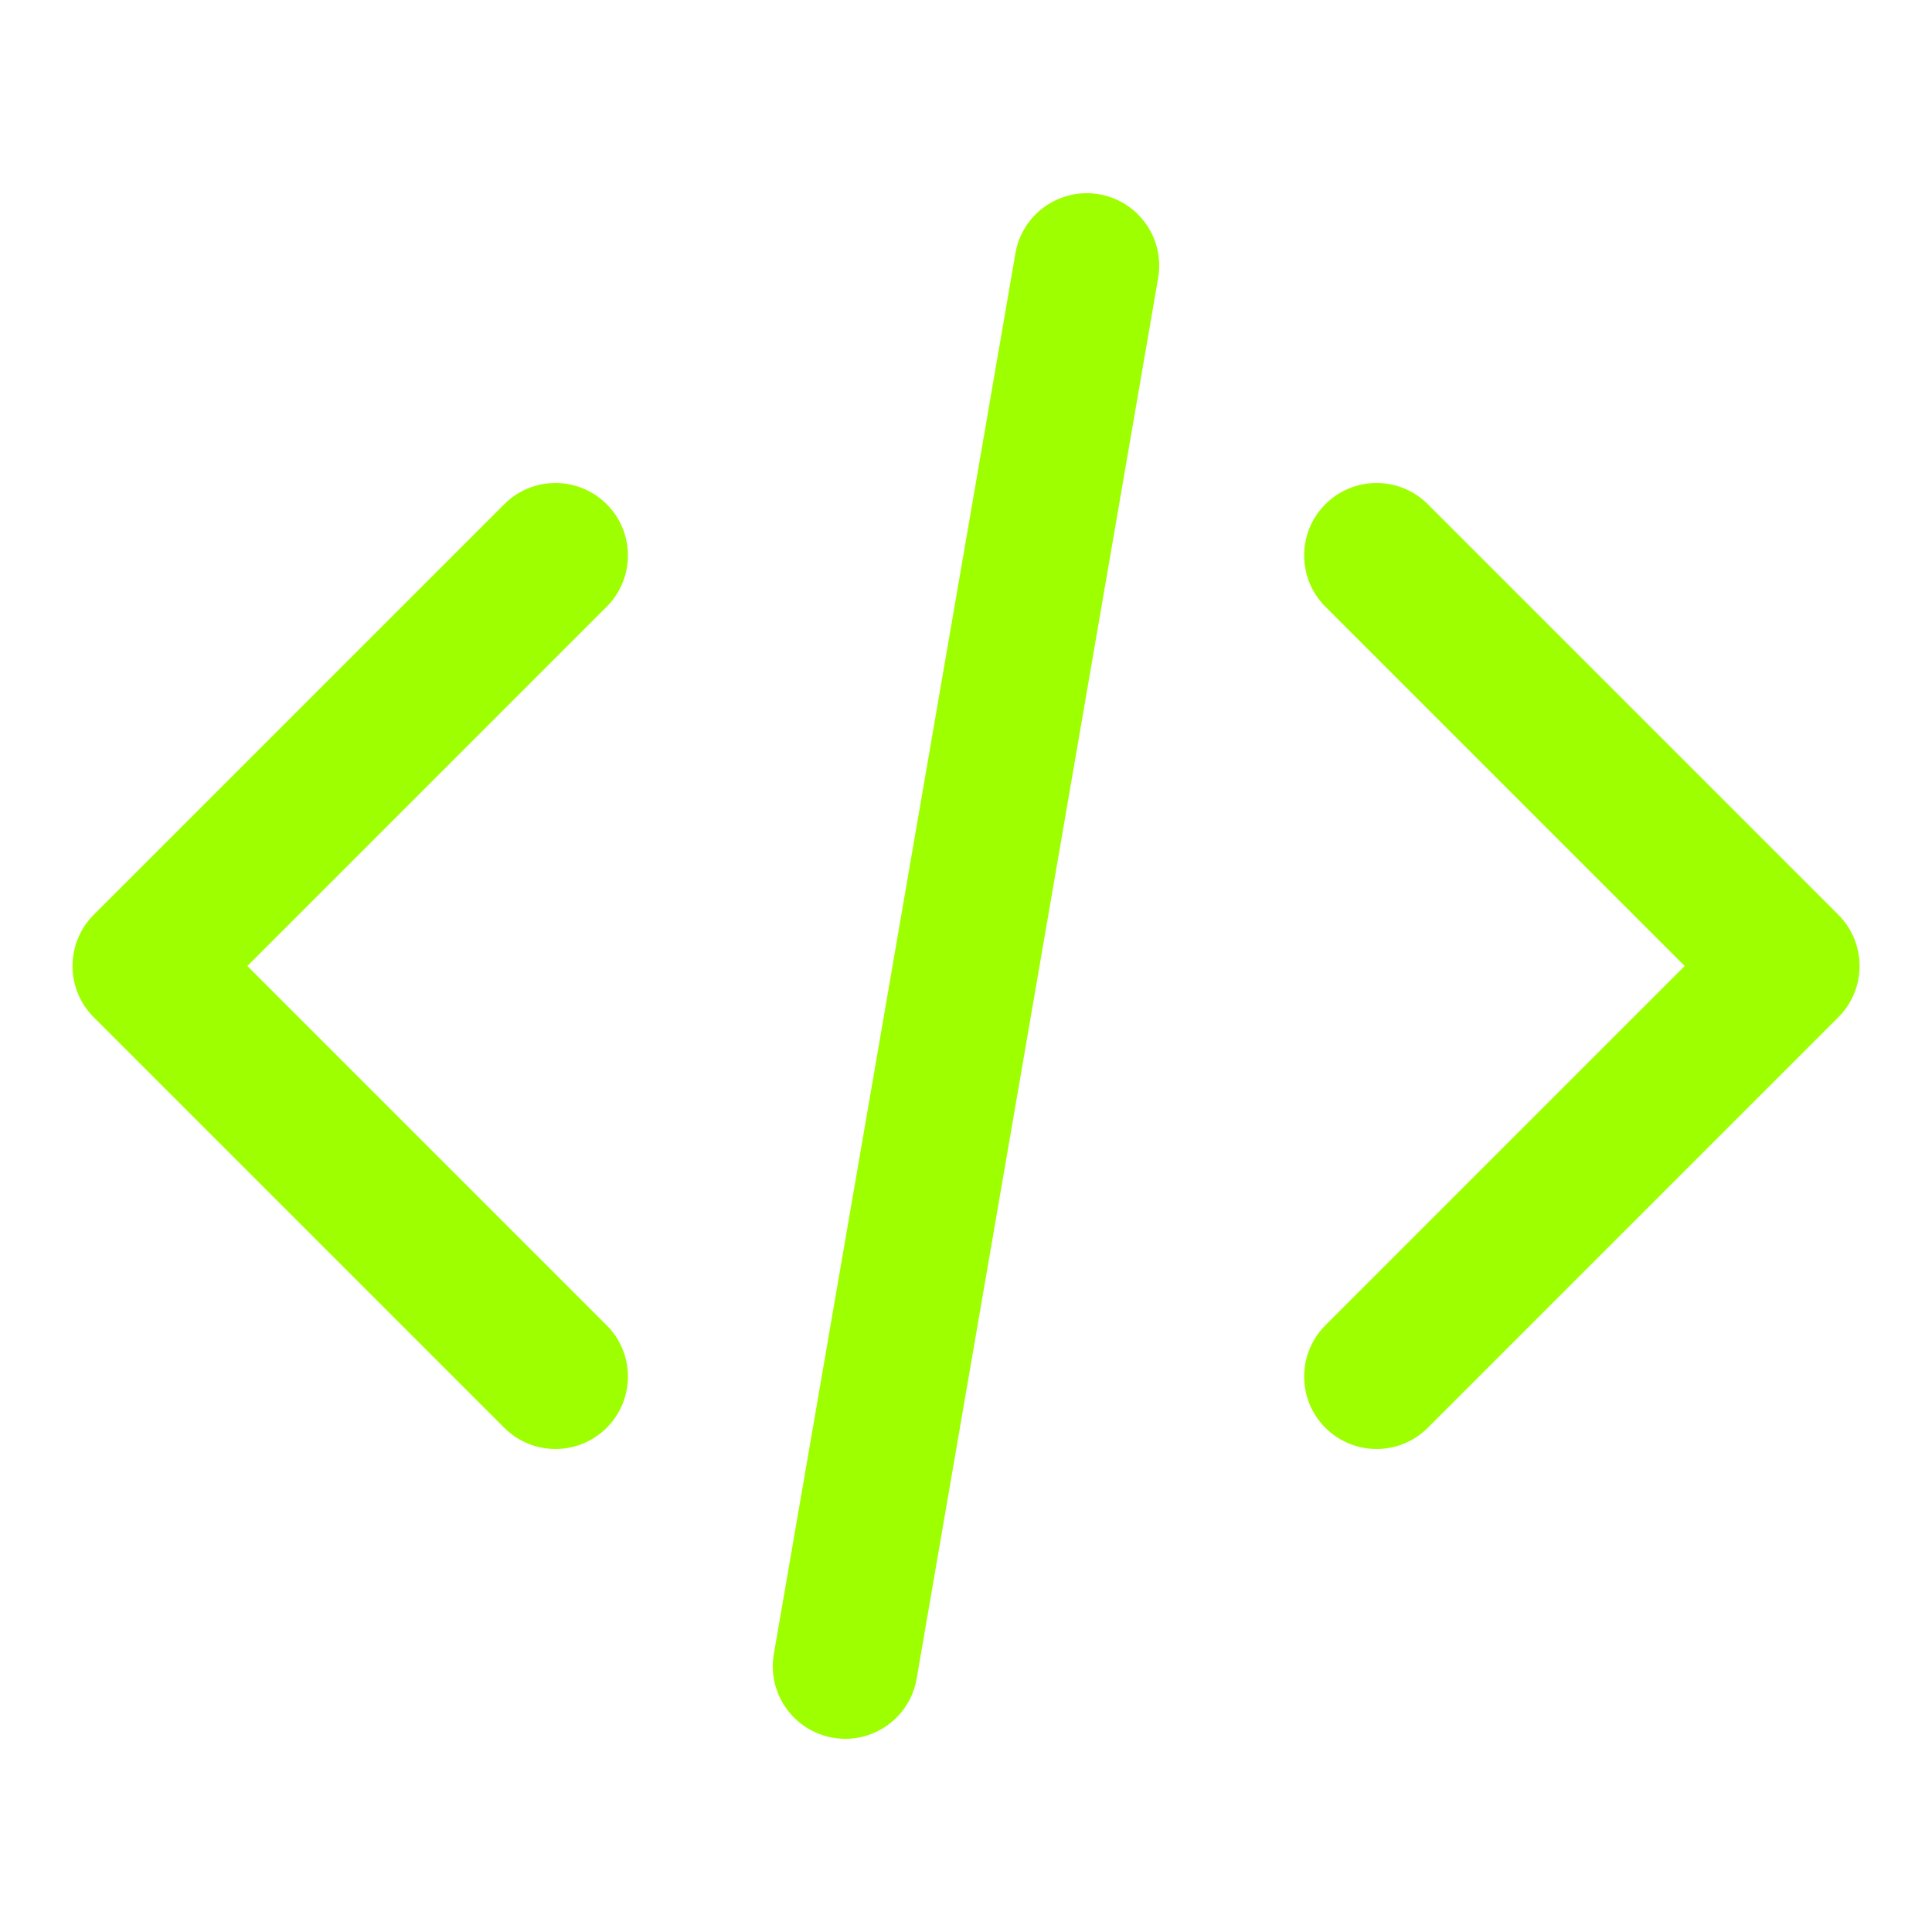 <svg width="24" height="24" viewBox="0 0 24 24" fill="none" xmlns="http://www.w3.org/2000/svg">
<path fill-rule="evenodd" clip-rule="evenodd" d="M7.537 6.264C7.888 6.615 7.888 7.185 7.537 7.536L3.073 12L7.537 16.464C7.888 16.815 7.888 17.385 7.537 17.736C7.185 18.088 6.615 18.088 6.264 17.736L1.164 12.636C0.813 12.285 0.813 11.715 1.164 11.364L6.264 6.264C6.615 5.912 7.185 5.912 7.537 6.264ZM16.464 6.264C16.816 5.912 17.385 5.912 17.737 6.264L22.837 11.364C23.188 11.715 23.188 12.285 22.837 12.636L17.737 17.736C17.385 18.088 16.816 18.088 16.464 17.736C16.113 17.385 16.113 16.815 16.464 16.464L20.928 12L16.464 7.536C16.113 7.185 16.113 6.615 16.464 6.264Z" fill="#9EFF00"/>
<path fill-rule="evenodd" clip-rule="evenodd" d="M13.653 2.413C14.143 2.498 14.472 2.963 14.387 3.453L11.387 20.853C11.303 21.343 10.837 21.671 10.348 21.587C9.858 21.502 9.529 21.037 9.613 20.547L12.614 3.147C12.698 2.657 13.164 2.329 13.653 2.413Z" fill="#9EFF00"/>
</svg>
